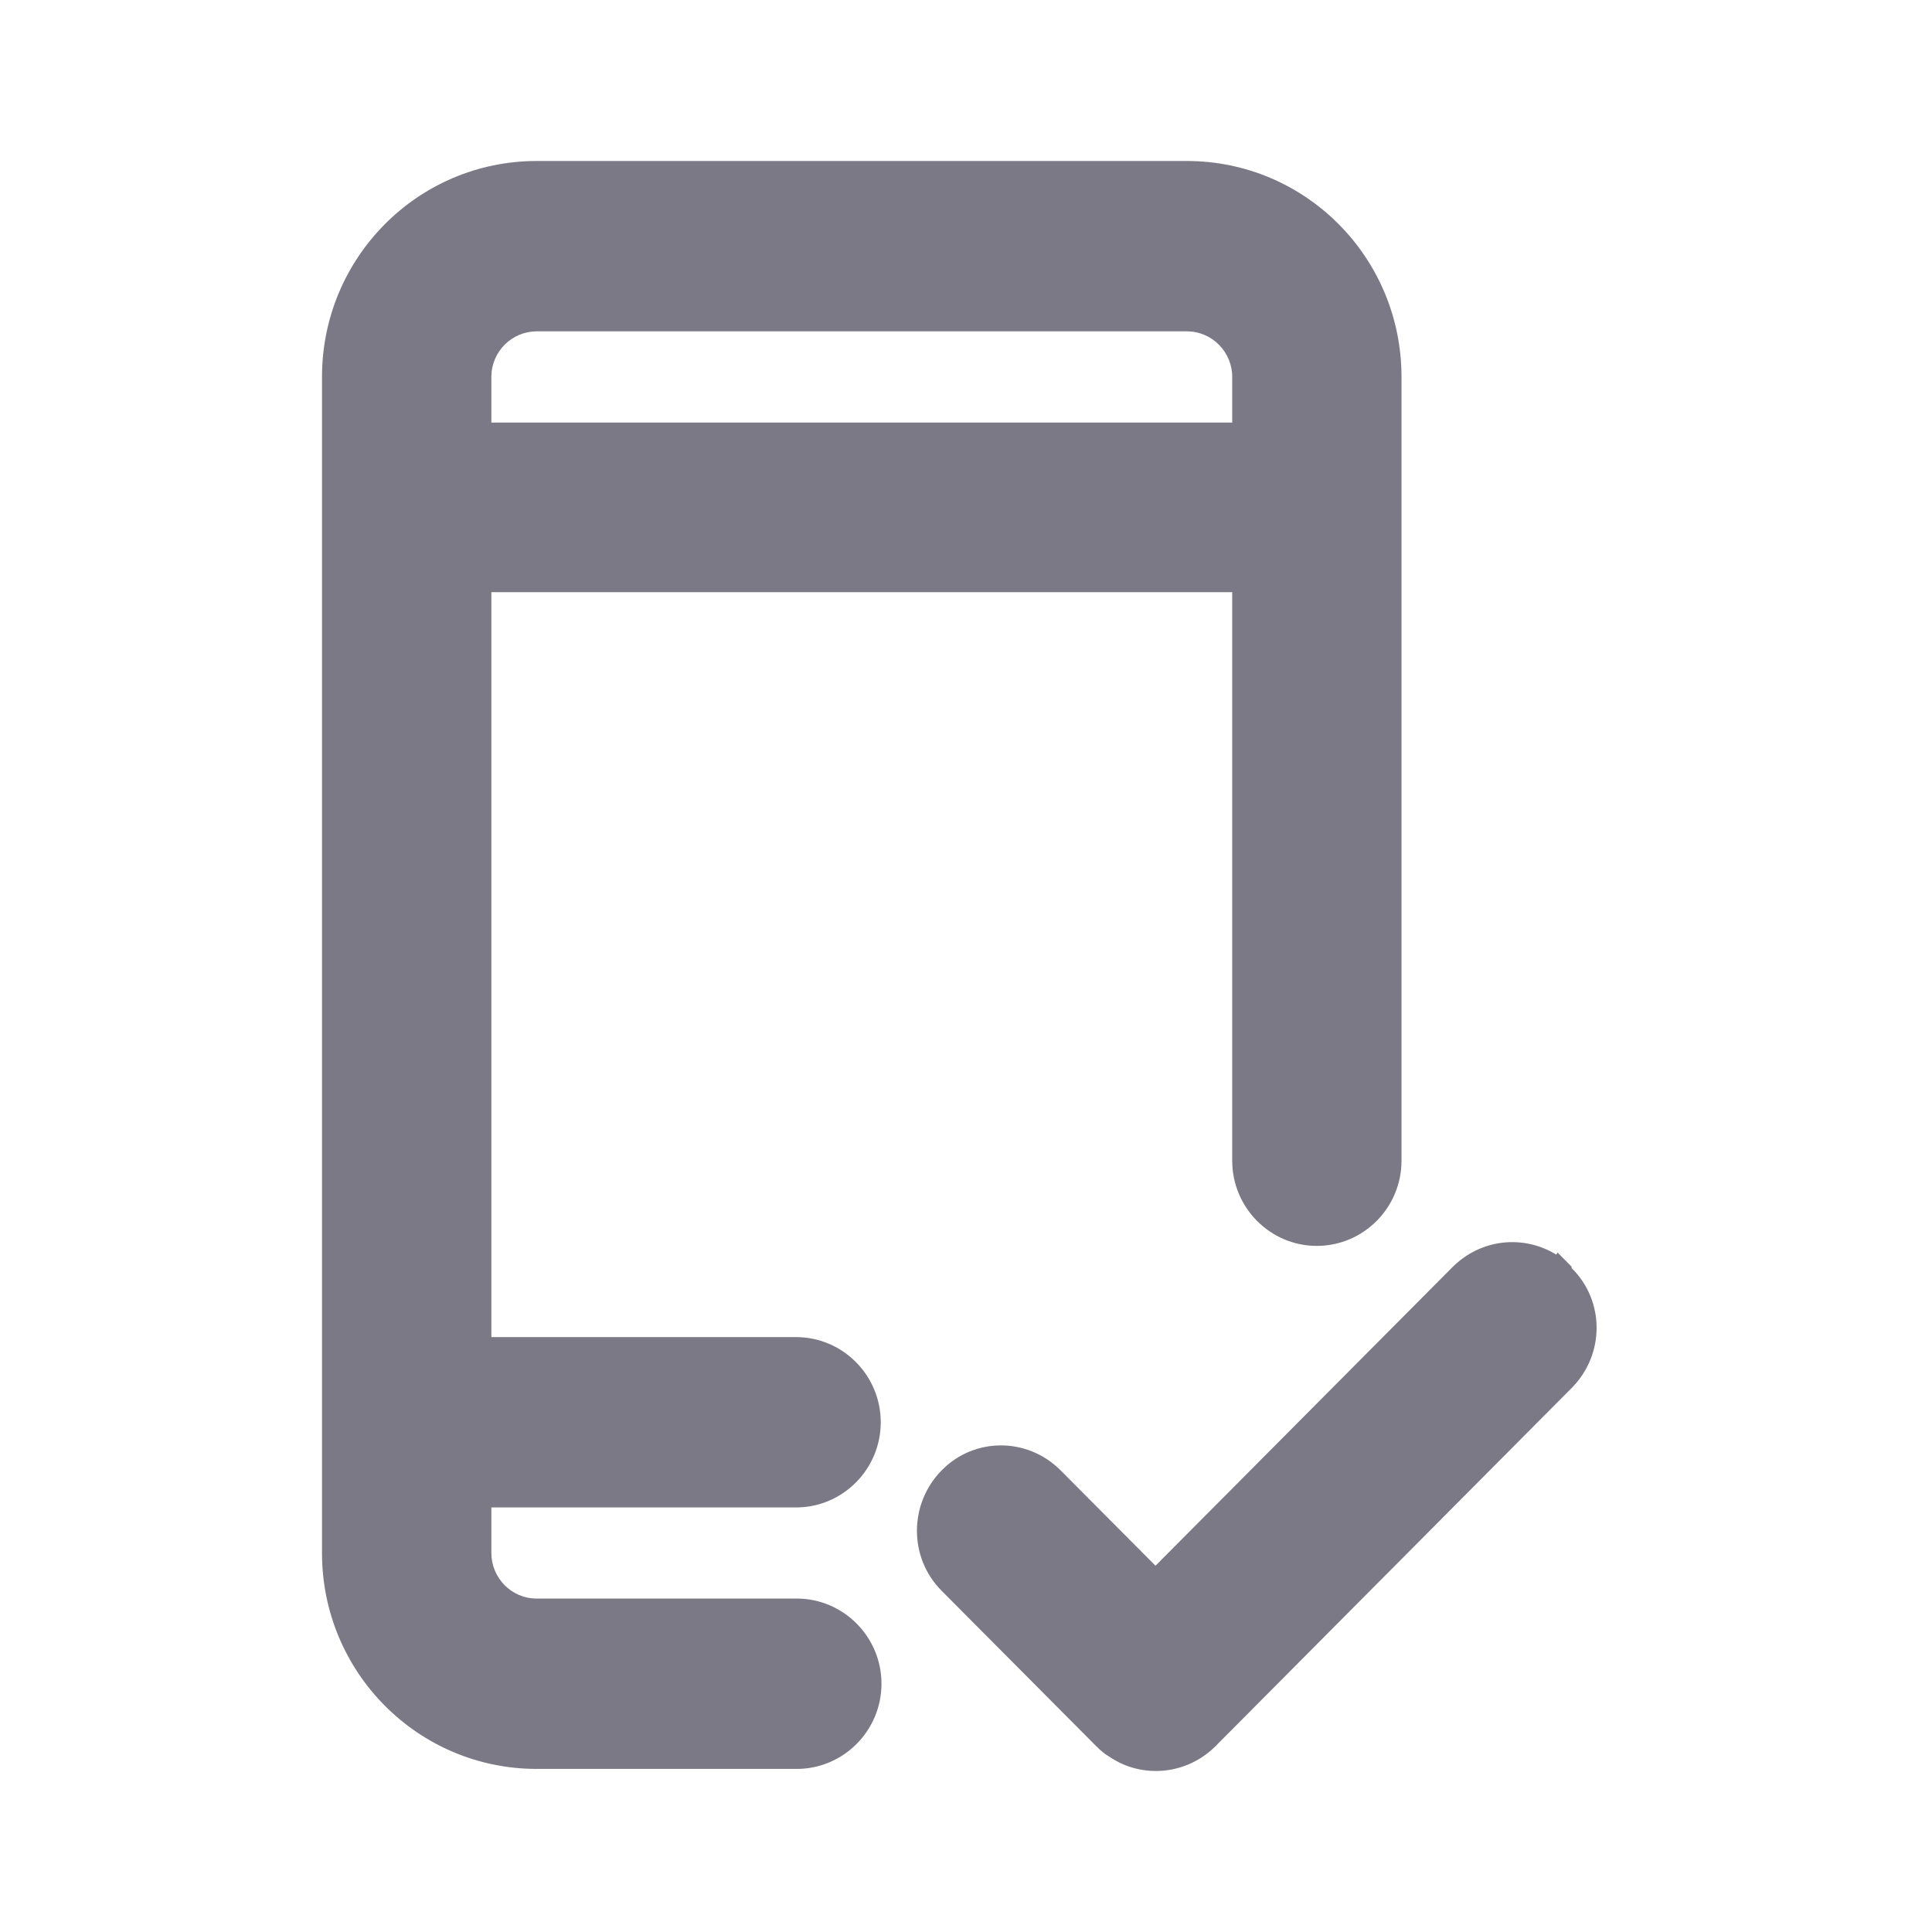 <svg width="24" height="24" viewBox="0 0 24 24" fill="none" xmlns="http://www.w3.org/2000/svg">
<path d="M9.898 19.858H6.667C6.352 19.858 6.104 19.6 6.104 19.292V18.726H9.889C10.469 18.726 10.941 18.251 10.941 17.668C10.941 17.085 10.469 16.61 9.889 16.61H6.104V7.356H15.307V14.419C15.307 15.002 15.779 15.477 16.358 15.477C16.938 15.477 17.41 15.002 17.41 14.419V4.682C17.41 3.199 16.218 2 14.743 2H6.667C5.193 2 4 3.199 4 4.682V19.292C4 20.775 5.193 21.974 6.667 21.974H9.898C10.477 21.974 10.95 21.499 10.95 20.916C10.95 20.333 10.477 19.858 9.898 19.858ZM15.307 5.249H6.104V4.682C6.104 4.366 6.361 4.116 6.667 4.116H14.743C15.058 4.116 15.307 4.374 15.307 4.682V5.249Z" fill="#7B7986"/>
<path d="M19.523 15.735L19.349 15.56L19.332 15.585C18.926 15.336 18.396 15.386 18.04 15.744L14.354 19.45L13.178 18.268C12.764 17.851 12.101 17.851 11.695 18.268C11.289 18.684 11.289 19.35 11.695 19.759L13.617 21.691C13.666 21.741 13.725 21.791 13.783 21.824C14.188 22.099 14.743 22.049 15.1 21.691H15.108V21.683L19.523 17.243C19.937 16.827 19.937 16.16 19.523 15.752V15.735Z" fill="#7B7986"/>
</svg>
